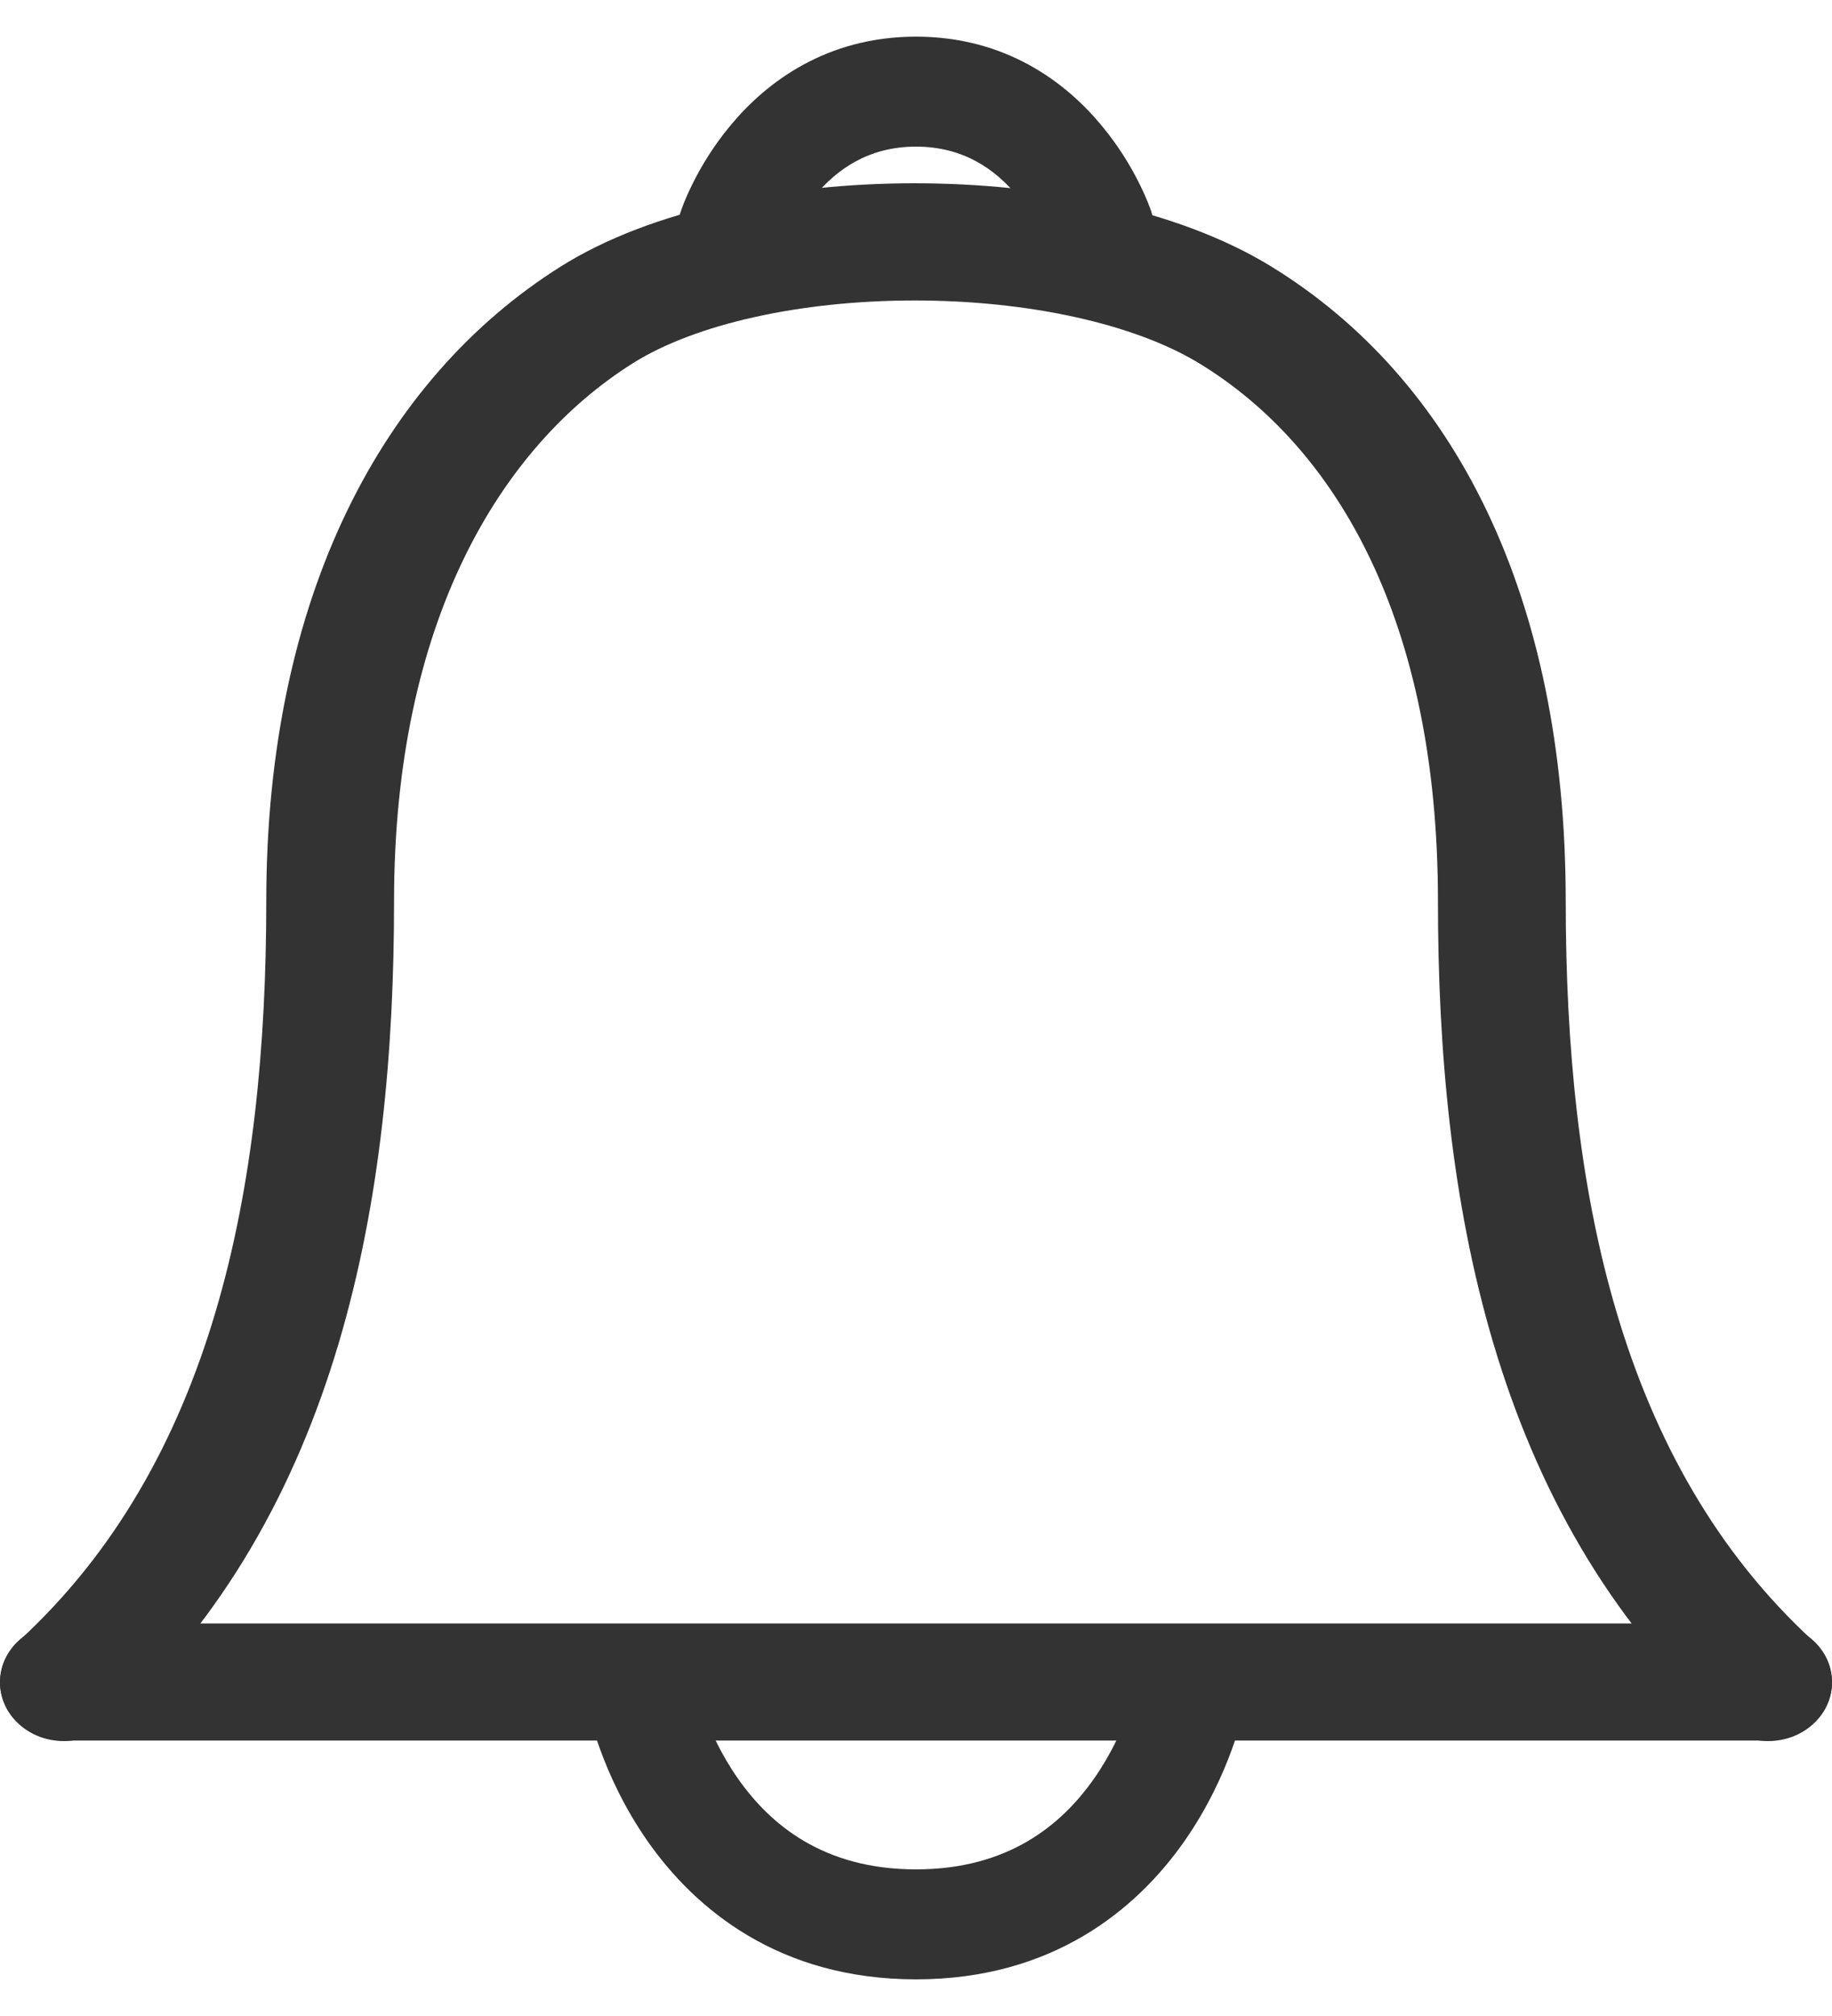 <svg width="20" height="22" viewBox="0 0 20 22" fill="none" xmlns="http://www.w3.org/2000/svg">
<path fill-rule="evenodd" clip-rule="evenodd" d="M0 18.355C0 18.002 0.312 17.716 0.698 17.716H19.302C19.688 17.716 20 18.002 20 18.355C20 18.708 19.688 18.994 19.302 18.994H0.698C0.312 18.994 0 18.708 0 18.355Z" fill="#333333"/>
<path fill-rule="evenodd" clip-rule="evenodd" d="M9.978 3.279C8.736 3.28 7.587 3.536 6.907 3.965C5.467 4.873 4.302 6.778 4.302 9.832C4.302 13.065 3.723 16.488 1.191 18.812C0.919 19.062 0.477 19.063 0.205 18.813C-0.068 18.564 -0.068 18.159 0.204 17.909C2.323 15.963 2.907 12.993 2.907 9.832C2.907 6.493 4.19 4.126 6.116 2.912C7.119 2.28 8.587 2.001 9.976 2C11.368 1.999 12.846 2.275 13.876 2.907C15.875 4.132 17.093 6.503 17.093 9.832C17.093 12.993 17.677 15.963 19.796 17.909C20.068 18.159 20.068 18.564 19.795 18.813C19.523 19.063 19.081 19.062 18.809 18.812C16.277 16.488 15.698 13.064 15.698 9.832C15.698 6.768 14.586 4.88 13.1 3.97C12.386 3.532 11.218 3.278 9.978 3.279Z" fill="#333333"/>
<path fill-rule="evenodd" clip-rule="evenodd" d="M7.588 18.38C7.588 18.38 7.588 18.38 7.588 18.38C7.588 18.38 7.588 18.38 7.588 18.38L7.591 18.392C7.593 18.404 7.598 18.423 7.605 18.45C7.62 18.504 7.644 18.585 7.681 18.684C7.754 18.884 7.873 19.147 8.054 19.406C8.407 19.911 8.99 20.4 10 20.4C11.01 20.4 11.593 19.911 11.946 19.406C12.127 19.147 12.246 18.884 12.319 18.684C12.356 18.585 12.38 18.504 12.395 18.45C12.402 18.423 12.407 18.404 12.409 18.392L12.412 18.38L12.412 18.381L12.412 18.381L12.412 18.382C12.412 18.381 12.412 18.381 12.412 18.38C12.412 18.38 12.412 18.38 12.412 18.38L12.412 18.38C12.412 18.38 12.412 18.38 12.412 18.38C12.478 18.056 12.793 17.847 13.118 17.912C13.443 17.977 13.653 18.293 13.588 18.618L13 18.5C13.588 18.618 13.588 18.618 13.588 18.618L13.588 18.619L13.588 18.62L13.587 18.624L13.585 18.634L13.578 18.664C13.572 18.689 13.564 18.723 13.553 18.765C13.53 18.848 13.496 18.962 13.446 19.097C13.348 19.366 13.185 19.728 12.929 20.094C12.407 20.839 11.49 21.6 10 21.6C8.51 21.6 7.593 20.839 7.071 20.094C6.815 19.728 6.652 19.366 6.554 19.097C6.504 18.962 6.47 18.848 6.447 18.765C6.436 18.723 6.428 18.689 6.422 18.664L6.415 18.634L6.413 18.624L6.412 18.62L6.412 18.619L6.412 18.618C6.412 18.618 6.412 18.618 7 18.5L6.412 18.618C6.347 18.293 6.557 17.977 6.882 17.912C7.206 17.847 7.522 18.056 7.588 18.38Z" fill="#333333"/>
<path fill-rule="evenodd" clip-rule="evenodd" d="M8.568 2.693C8.462 3.005 8.123 3.174 7.81 3.069C7.496 2.964 7.326 2.625 7.431 2.31L8 2.5C7.431 2.31 7.431 2.31 7.431 2.31L7.431 2.309L7.432 2.308L7.433 2.305L7.435 2.298L7.443 2.276C7.449 2.26 7.457 2.237 7.468 2.21C7.49 2.156 7.522 2.083 7.565 1.997C7.65 1.826 7.784 1.597 7.977 1.366C8.366 0.898 9.021 0.4 10 0.4C10.979 0.4 11.634 0.898 12.023 1.366C12.216 1.597 12.35 1.826 12.435 1.997C12.478 2.083 12.51 2.156 12.532 2.21C12.543 2.237 12.551 2.26 12.557 2.276L12.565 2.298L12.568 2.305L12.568 2.308L12.569 2.309L12.569 2.31C12.569 2.31 12.569 2.31 12 2.5L12.569 2.31C12.674 2.625 12.504 2.964 12.19 3.069C11.877 3.174 11.538 3.005 11.432 2.693L11.431 2.69C11.429 2.684 11.425 2.675 11.419 2.661C11.408 2.632 11.389 2.588 11.362 2.534C11.307 2.423 11.221 2.277 11.102 2.134C10.866 1.851 10.521 1.6 10 1.6C9.479 1.6 9.134 1.851 8.898 2.134C8.779 2.277 8.693 2.423 8.638 2.534C8.611 2.588 8.592 2.632 8.581 2.661C8.575 2.675 8.571 2.684 8.569 2.69L8.568 2.693Z" fill="#333333"/>
</svg>
